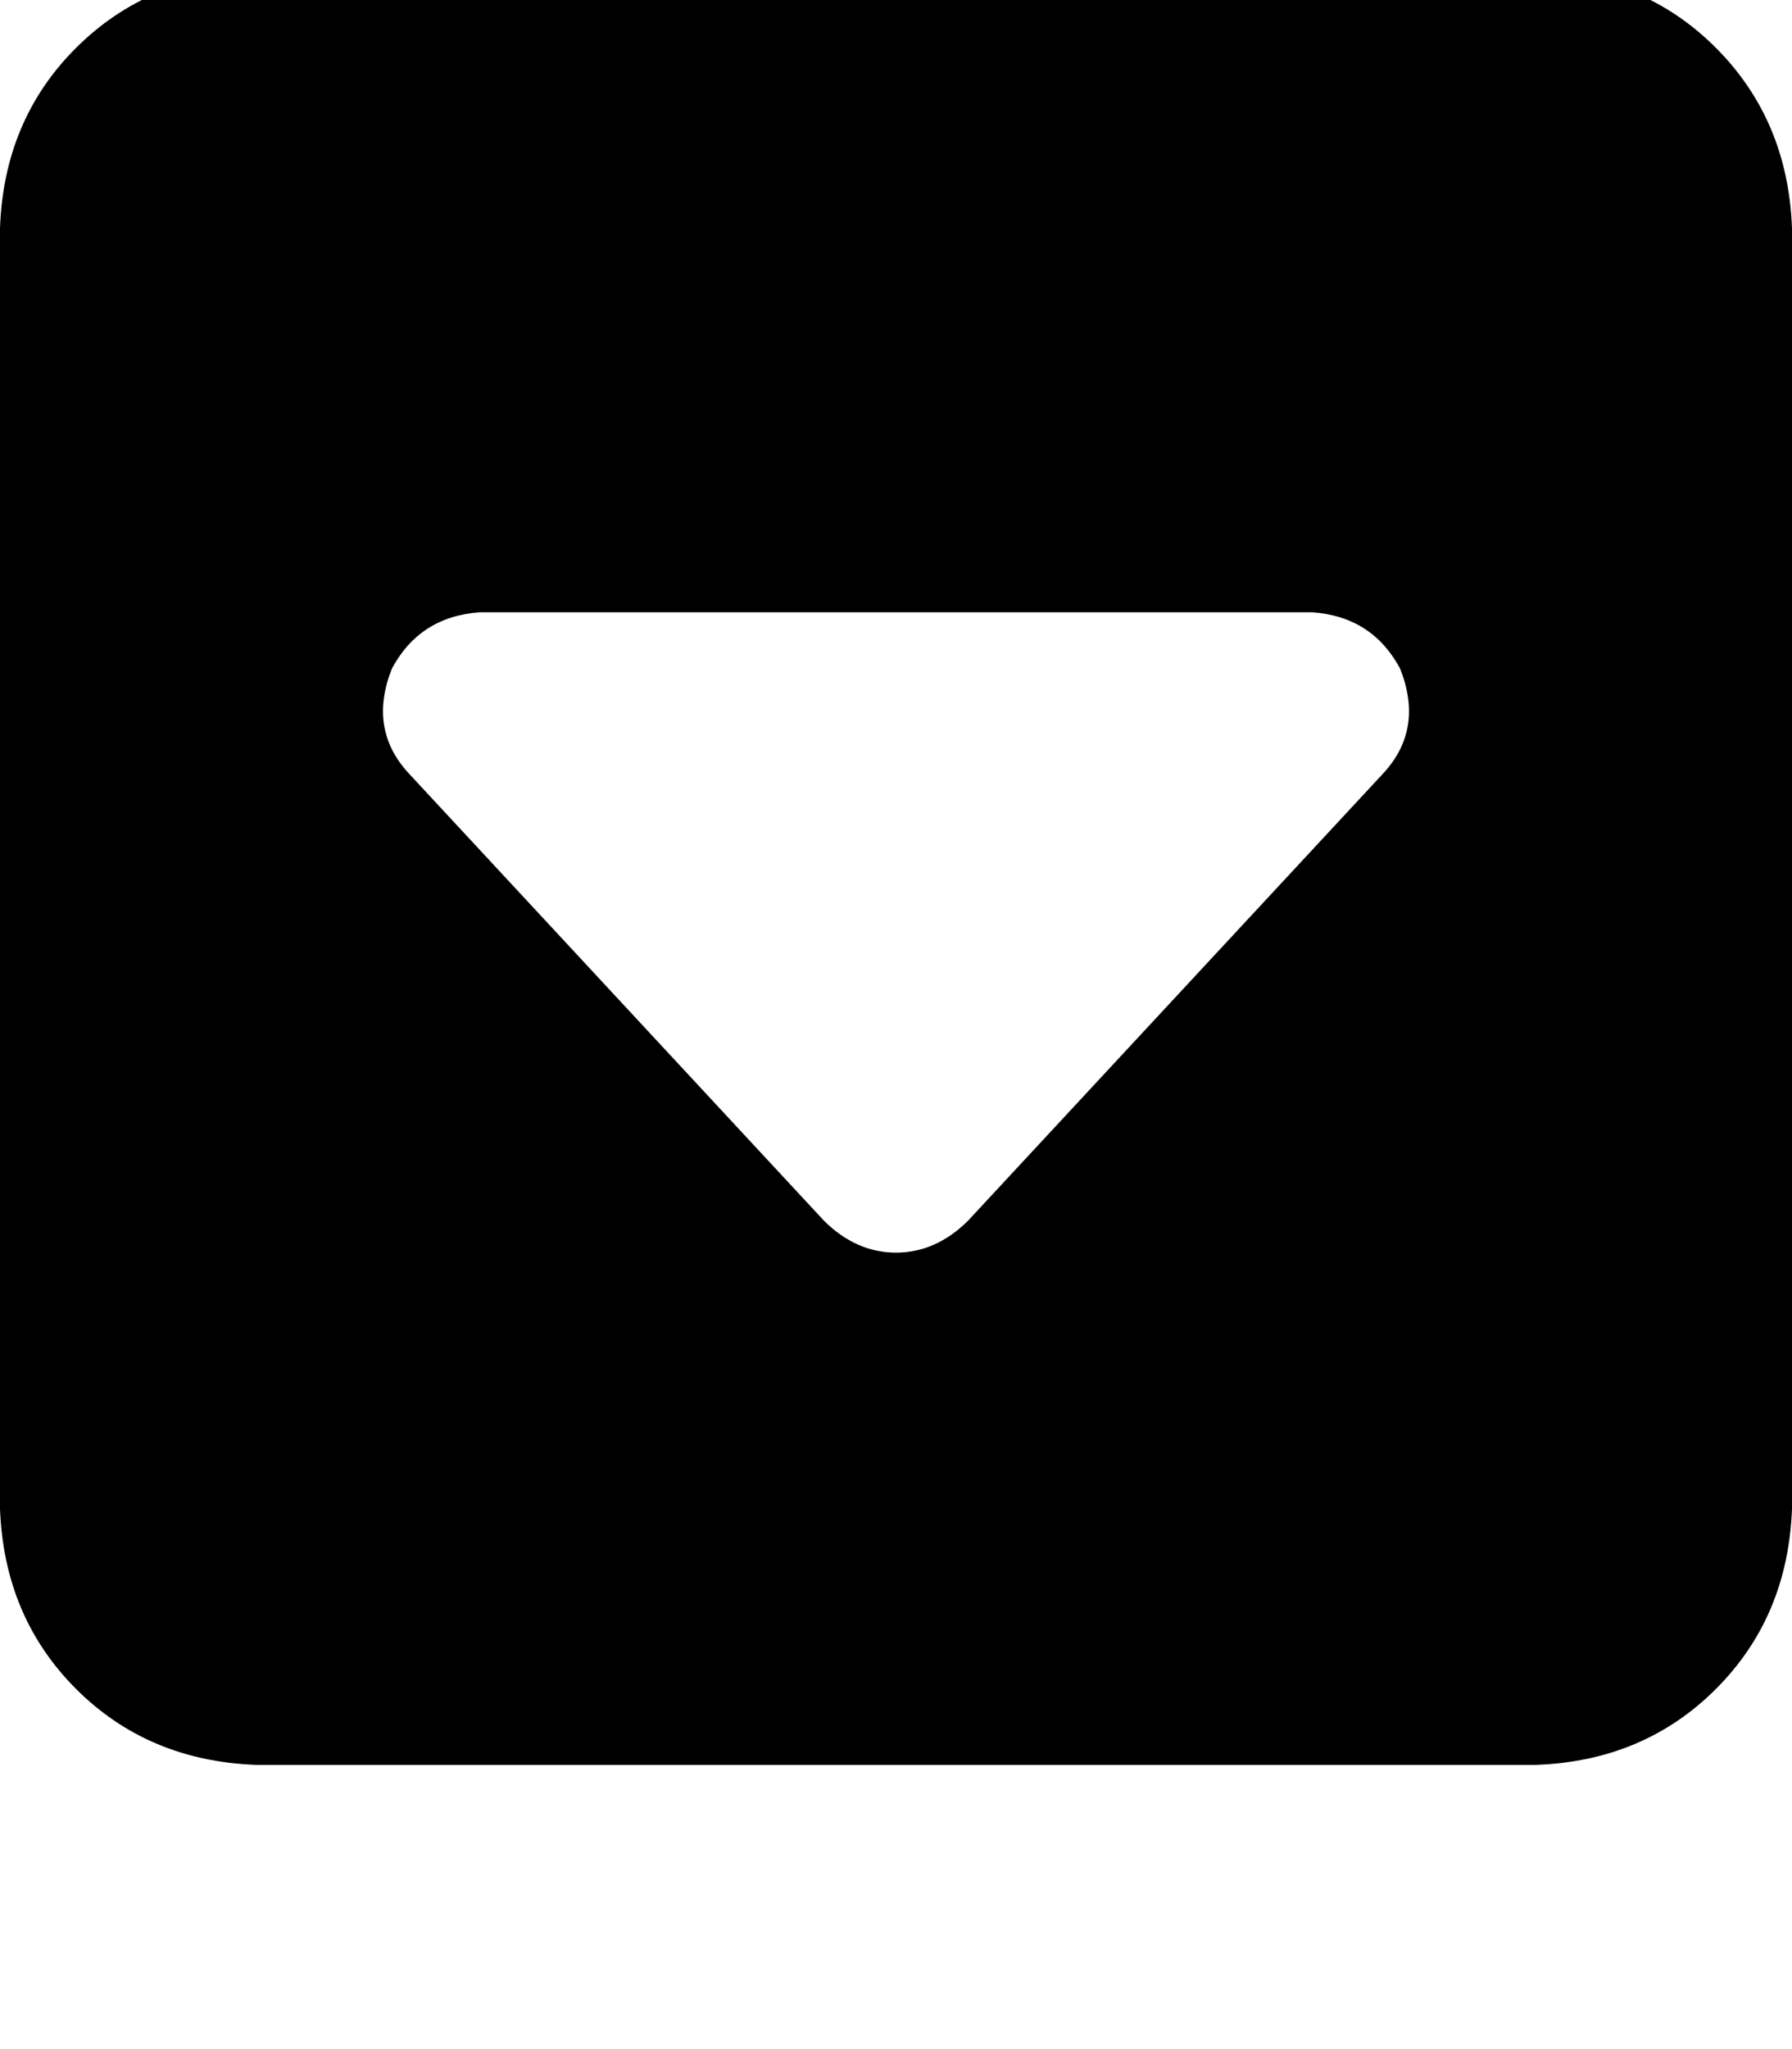 <svg height="1000" width="875" xmlns="http://www.w3.org/2000/svg"><path d="M750 861.3q52.7 -1.9 87.9 -37.1Q873 789.1 875 736.3v-625Q873 58.6 837.9 23.4T750 -13.7H125q-52.7 2 -87.9 37.1T0 111.3v625q2 52.8 37.1 87.9t87.9 37.1h625zm-312.5 -250q-19.5 0 -35.2 -15.6L199.2 377q-19.5 -21.5 -7.8 -50.8 13.7 -25.4 43 -27.4h406.2q29.3 2 43 27.4 11.7 29.3 -7.8 50.8L472.7 595.7q-15.7 15.6 -35.2 15.6z"/></svg>